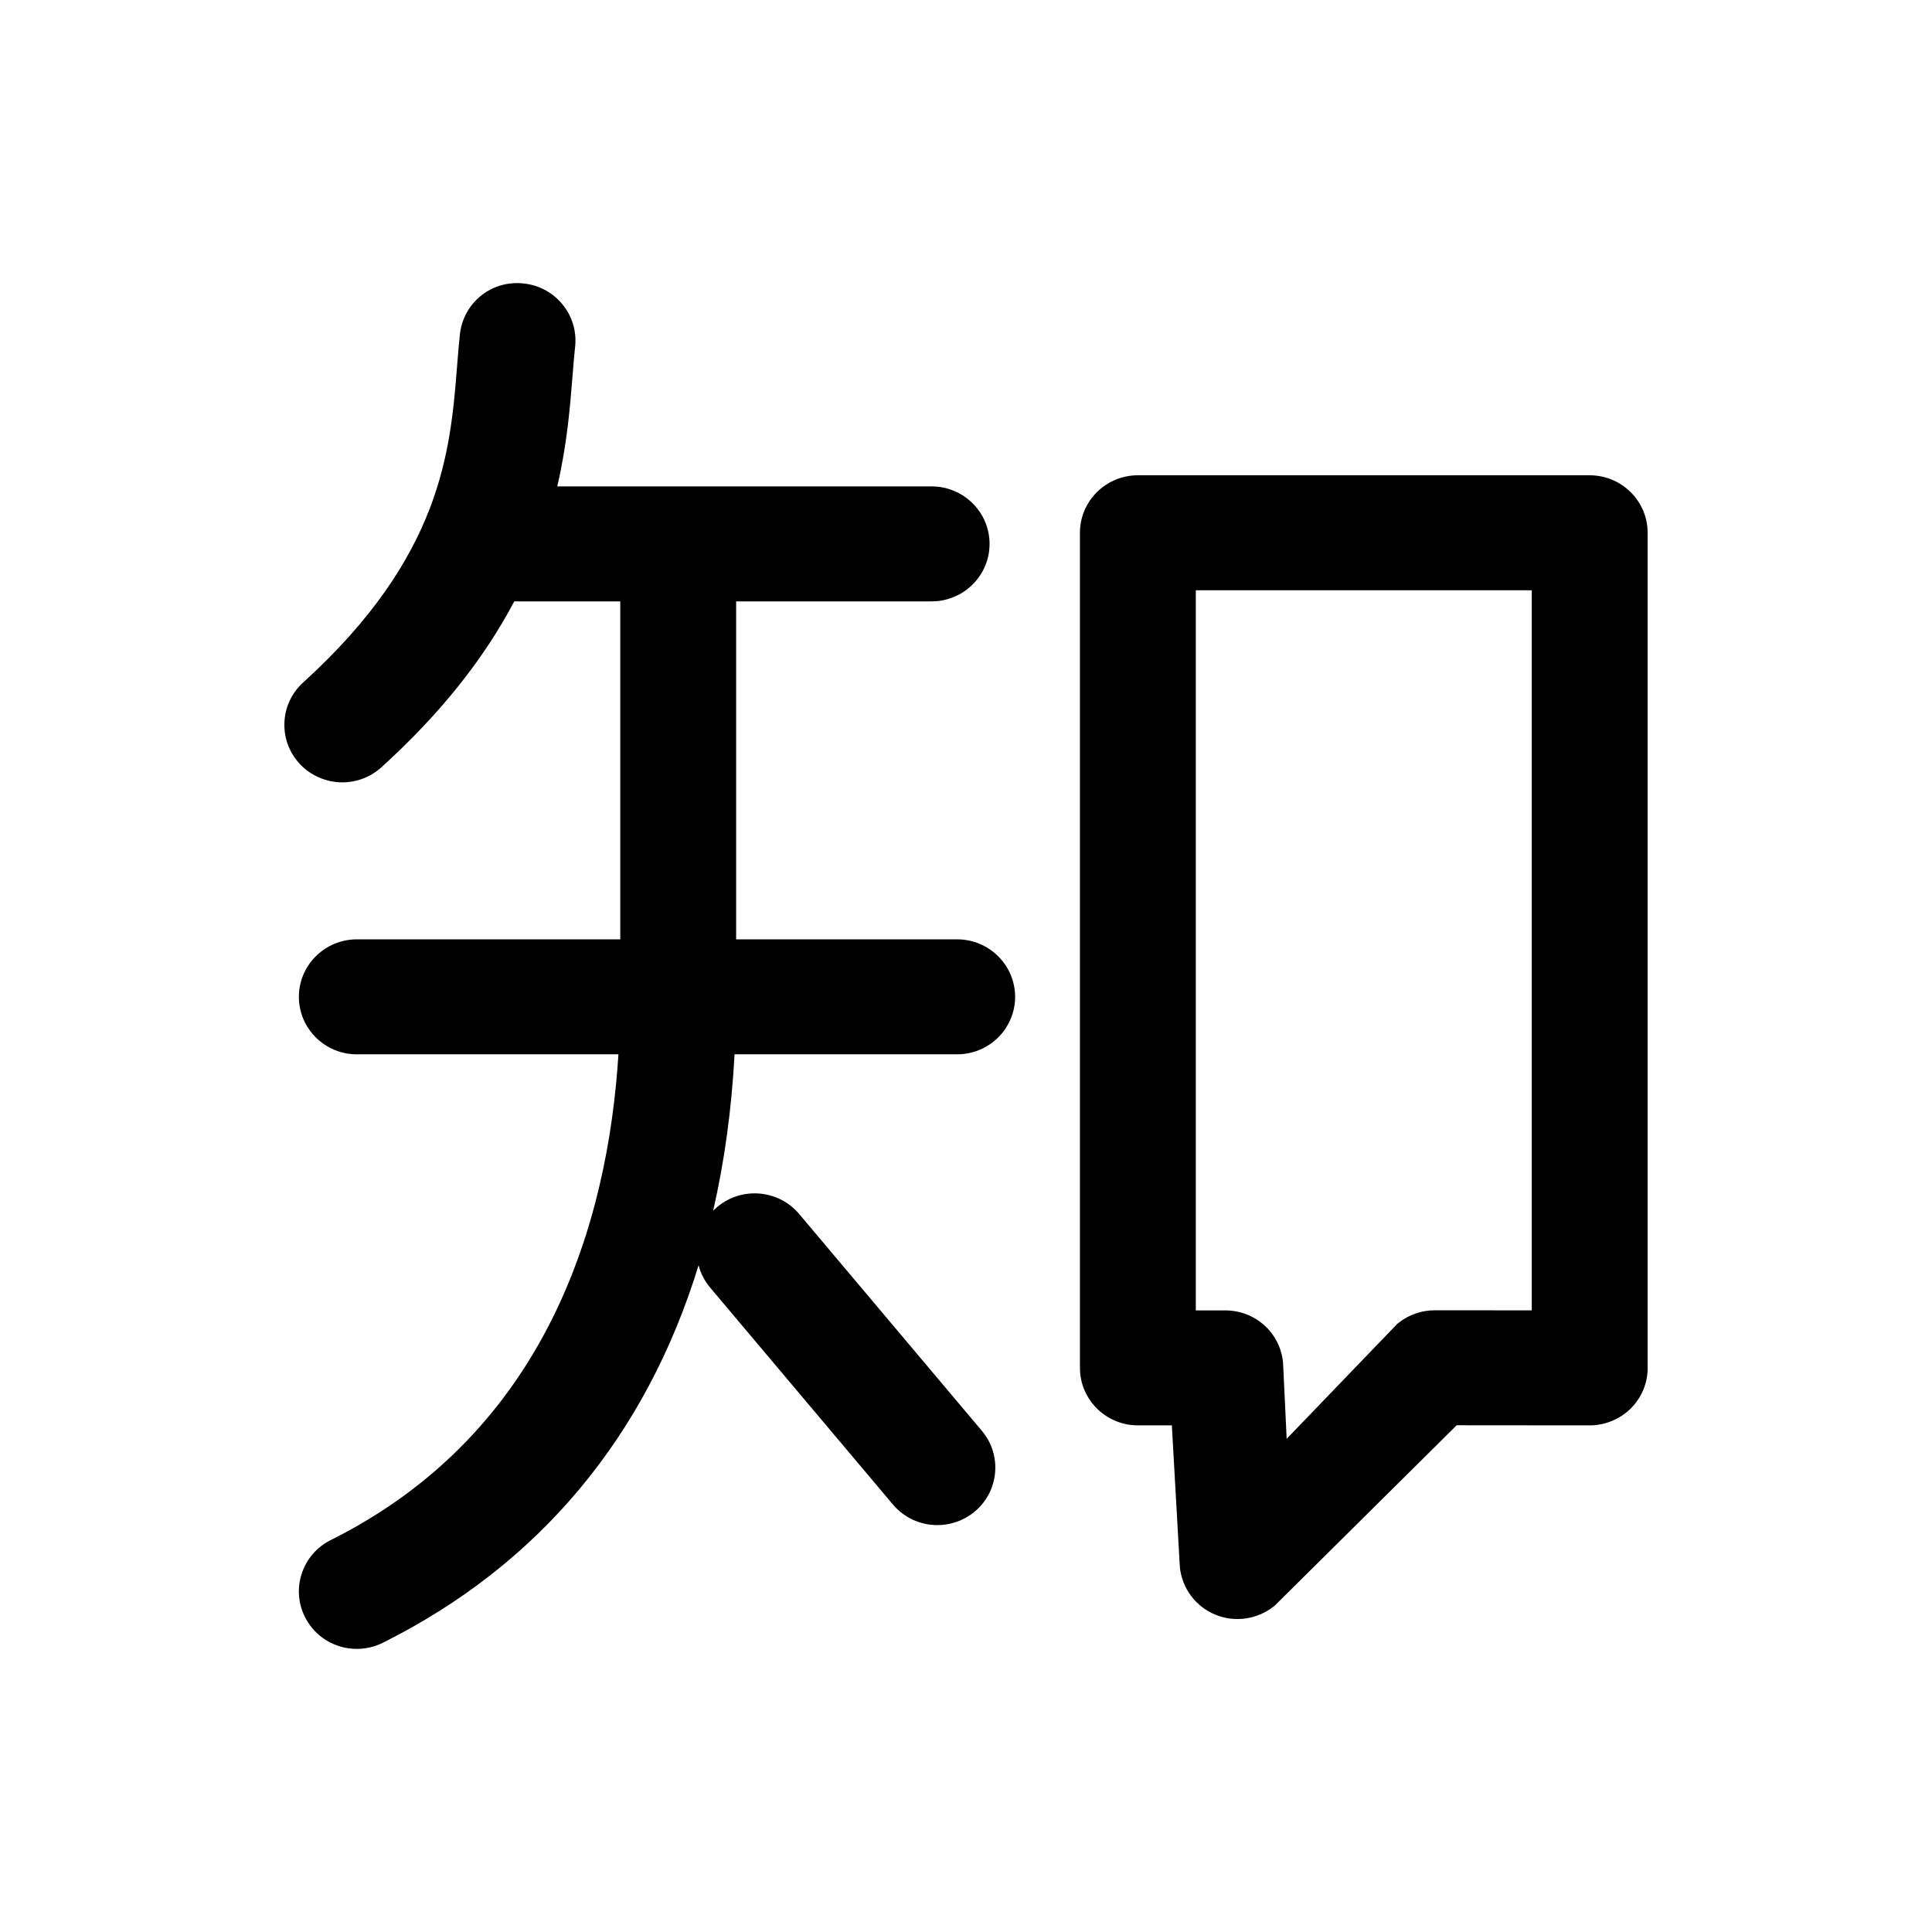 <?xml version="1.0" encoding="utf-8"?>
<!-- Generator: Adobe Illustrator 27.1.1, SVG Export Plug-In . SVG Version: 6.00 Build 0)  -->
<svg version="1.1" id="图层_1" xmlns="http://www.w3.org/2000/svg" x="0px" y="0px"
	 viewBox="0 0 192 192" enable-background="new 0 0 192 192" xml:space="preserve">
<path d="M95.122,93.351H73.156V59.764h19.428c3.175,0,5.758-2.563,5.758-5.713c0-3.15-2.583-5.713-5.758-5.713H55.379
	c0.98-4.196,1.276-7.925,1.524-11.048l0.029-0.361c0.071-0.876,0.138-1.703,0.221-2.459c0.166-1.512-0.27-3-1.227-4.187
	c-0.965-1.198-2.342-1.947-3.879-2.111c-1.546-0.172-3.052,0.259-4.241,1.211c-1.189,0.953-1.936,2.321-2.102,3.85
	c-0.106,0.967-0.187,1.982-0.272,3.056l-0.007,0.097c-0.67,8.424-1.503,18.908-15.294,31.435c-1.14,1.035-1.803,2.448-1.866,3.98
	c-0.063,1.532,0.48,2.995,1.533,4.122c1.086,1.16,2.624,1.826,4.22,1.826c1.44,0,2.819-0.531,3.888-1.498
	c5.798-5.267,10.136-10.682,13.205-16.495c0.106,0.006,0.212,0.009,0.319,0.009h10.212v33.587H35.46
	c-3.175,0-5.758,2.563-5.758,5.713c0,3.15,2.583,5.713,5.758,5.713h25.999c-1.046,16.635-7.06,37.519-28.587,48.272
	c-1.384,0.691-2.409,1.877-2.887,3.34c-0.475,1.453-0.351,3.002,0.347,4.357c0.987,1.923,2.953,3.118,5.132,3.118
	c0.902,0,1.8-0.213,2.586-0.611c15.549-7.764,26.159-20.536,31.374-37.512c0.211,0.81,0.602,1.569,1.159,2.23l18.156,21.547
	c1.098,1.3,2.709,2.046,4.419,2.046c1.335,0,2.635-0.464,3.659-1.304c1.194-0.976,1.929-2.356,2.071-3.885
	c0.142-1.526-0.326-3.013-1.316-4.188l-18.153-21.544c-2.028-2.407-5.655-2.739-8.08-0.745c-0.165,0.135-0.32,0.278-0.467,0.427
	c1.119-4.88,1.833-10.068,2.128-15.548h22.124c3.175,0,5.758-2.563,5.758-5.713C100.879,95.914,98.296,93.351,95.122,93.351z
	 M157.982,47.233h-44.901c-3.175,0-5.758,2.563-5.758,5.713v82.993c0,3.15,2.583,5.713,5.758,5.713h3.376l0.79,13.987l0.01,0.125
	c0.216,2.086,1.559,3.884,3.504,4.692c0.704,0.294,1.453,0.442,2.225,0.442c1.302,0,2.576-0.442,3.586-1.244l0.116-0.092
	l18.074-17.92l13.221,0.011c1.507,0,2.985-0.604,4.058-1.659c1.096-1.081,1.7-2.521,1.7-4.054V52.946
	C163.741,49.796,161.157,47.233,157.982,47.233z M121.773,130.227h-2.934V58.658h33.386v71.564l-9.645-0.007
	c-1.297,0-2.569,0.44-3.582,1.24l-0.144,0.114l-10.987,11.419l-0.354-7.477l-0.011-0.147
	C127.202,132.435,124.739,130.227,121.773,130.227z"/>
<g>
</g>
<g>
</g>
<g>
</g>
<g>
</g>
<g>
</g>
<g>
</g>
<g>
</g>
<g>
</g>
<g>
</g>
<g>
</g>
<g>
</g>
</svg>

